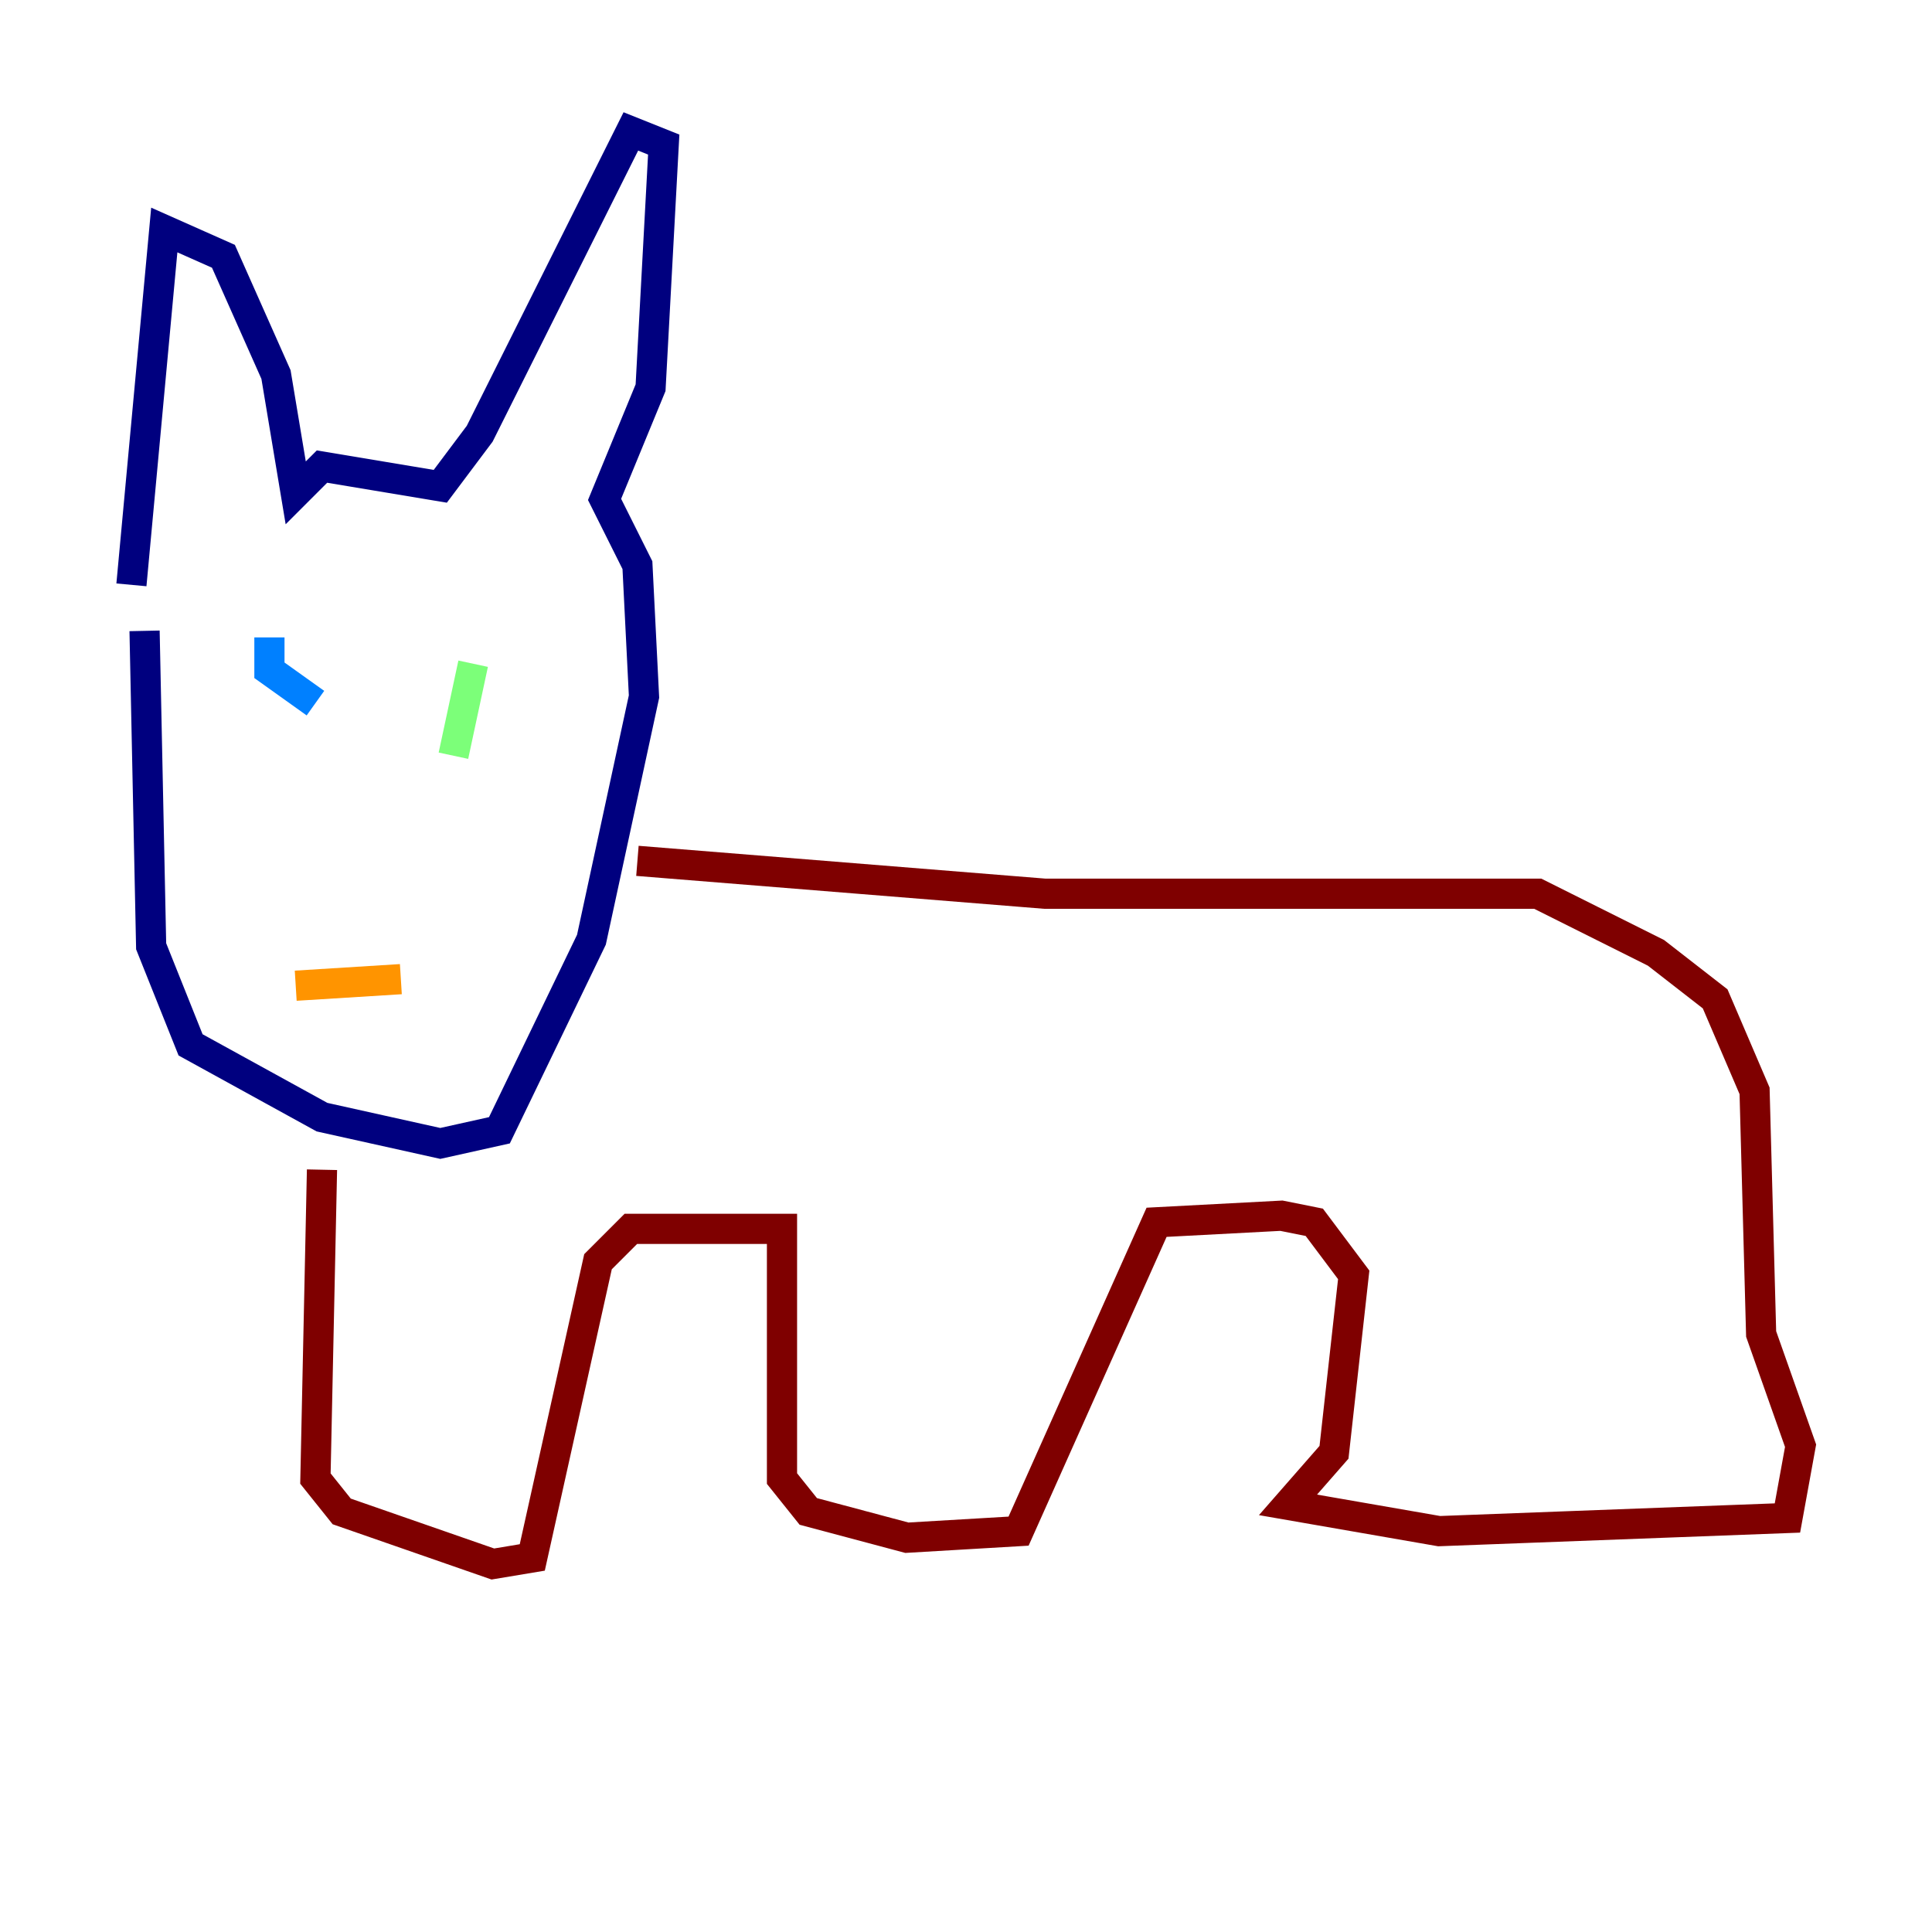 <?xml version="1.0" encoding="utf-8" ?>
<svg baseProfile="tiny" height="128" version="1.2" viewBox="0,0,128,128" width="128" xmlns="http://www.w3.org/2000/svg" xmlns:ev="http://www.w3.org/2001/xml-events" xmlns:xlink="http://www.w3.org/1999/xlink"><defs /><polyline fill="none" points="9.578,41.796 10.014,62.694 12.626,69.225 21.333,74.014 29.17,75.755 33.088,74.884 39.184,62.258 42.667,46.15 42.231,37.442 40.054,33.088 43.102,25.687 43.973,9.578 41.796,8.707 31.782,28.735 29.17,32.218 21.333,30.912 19.592,32.653 18.286,24.816 14.803,16.98 10.884,15.238 8.707,38.748" stroke="#00007f" stroke-width="2" /><polyline fill="none" points="17.85,42.231 17.85,44.408 20.898,46.585" stroke="#0080ff" stroke-width="2" /><polyline fill="none" points="31.347,43.973 30.041,50.068" stroke="#7cff79" stroke-width="2" /><polyline fill="none" points="19.592,65.306 26.558,64.871" stroke="#ff9400" stroke-width="2" /><polyline fill="none" points="42.231,57.034 69.225,59.211 101.878,59.211 109.714,63.129 113.633,66.177 116.245,72.272 116.68,88.381 119.293,95.782 118.422,100.571 95.347,101.442 85.333,99.701 88.381,96.218 89.687,84.463 87.075,80.98 84.898,80.544 76.626,80.98 67.483,101.442 60.082,101.878 53.551,100.136 51.809,97.959 51.809,81.415 41.796,81.415 39.619,83.592 35.265,103.184 32.653,103.619 22.64,100.136 20.898,97.959 21.333,77.497" stroke="#7f0000" stroke-width="2" /></svg>